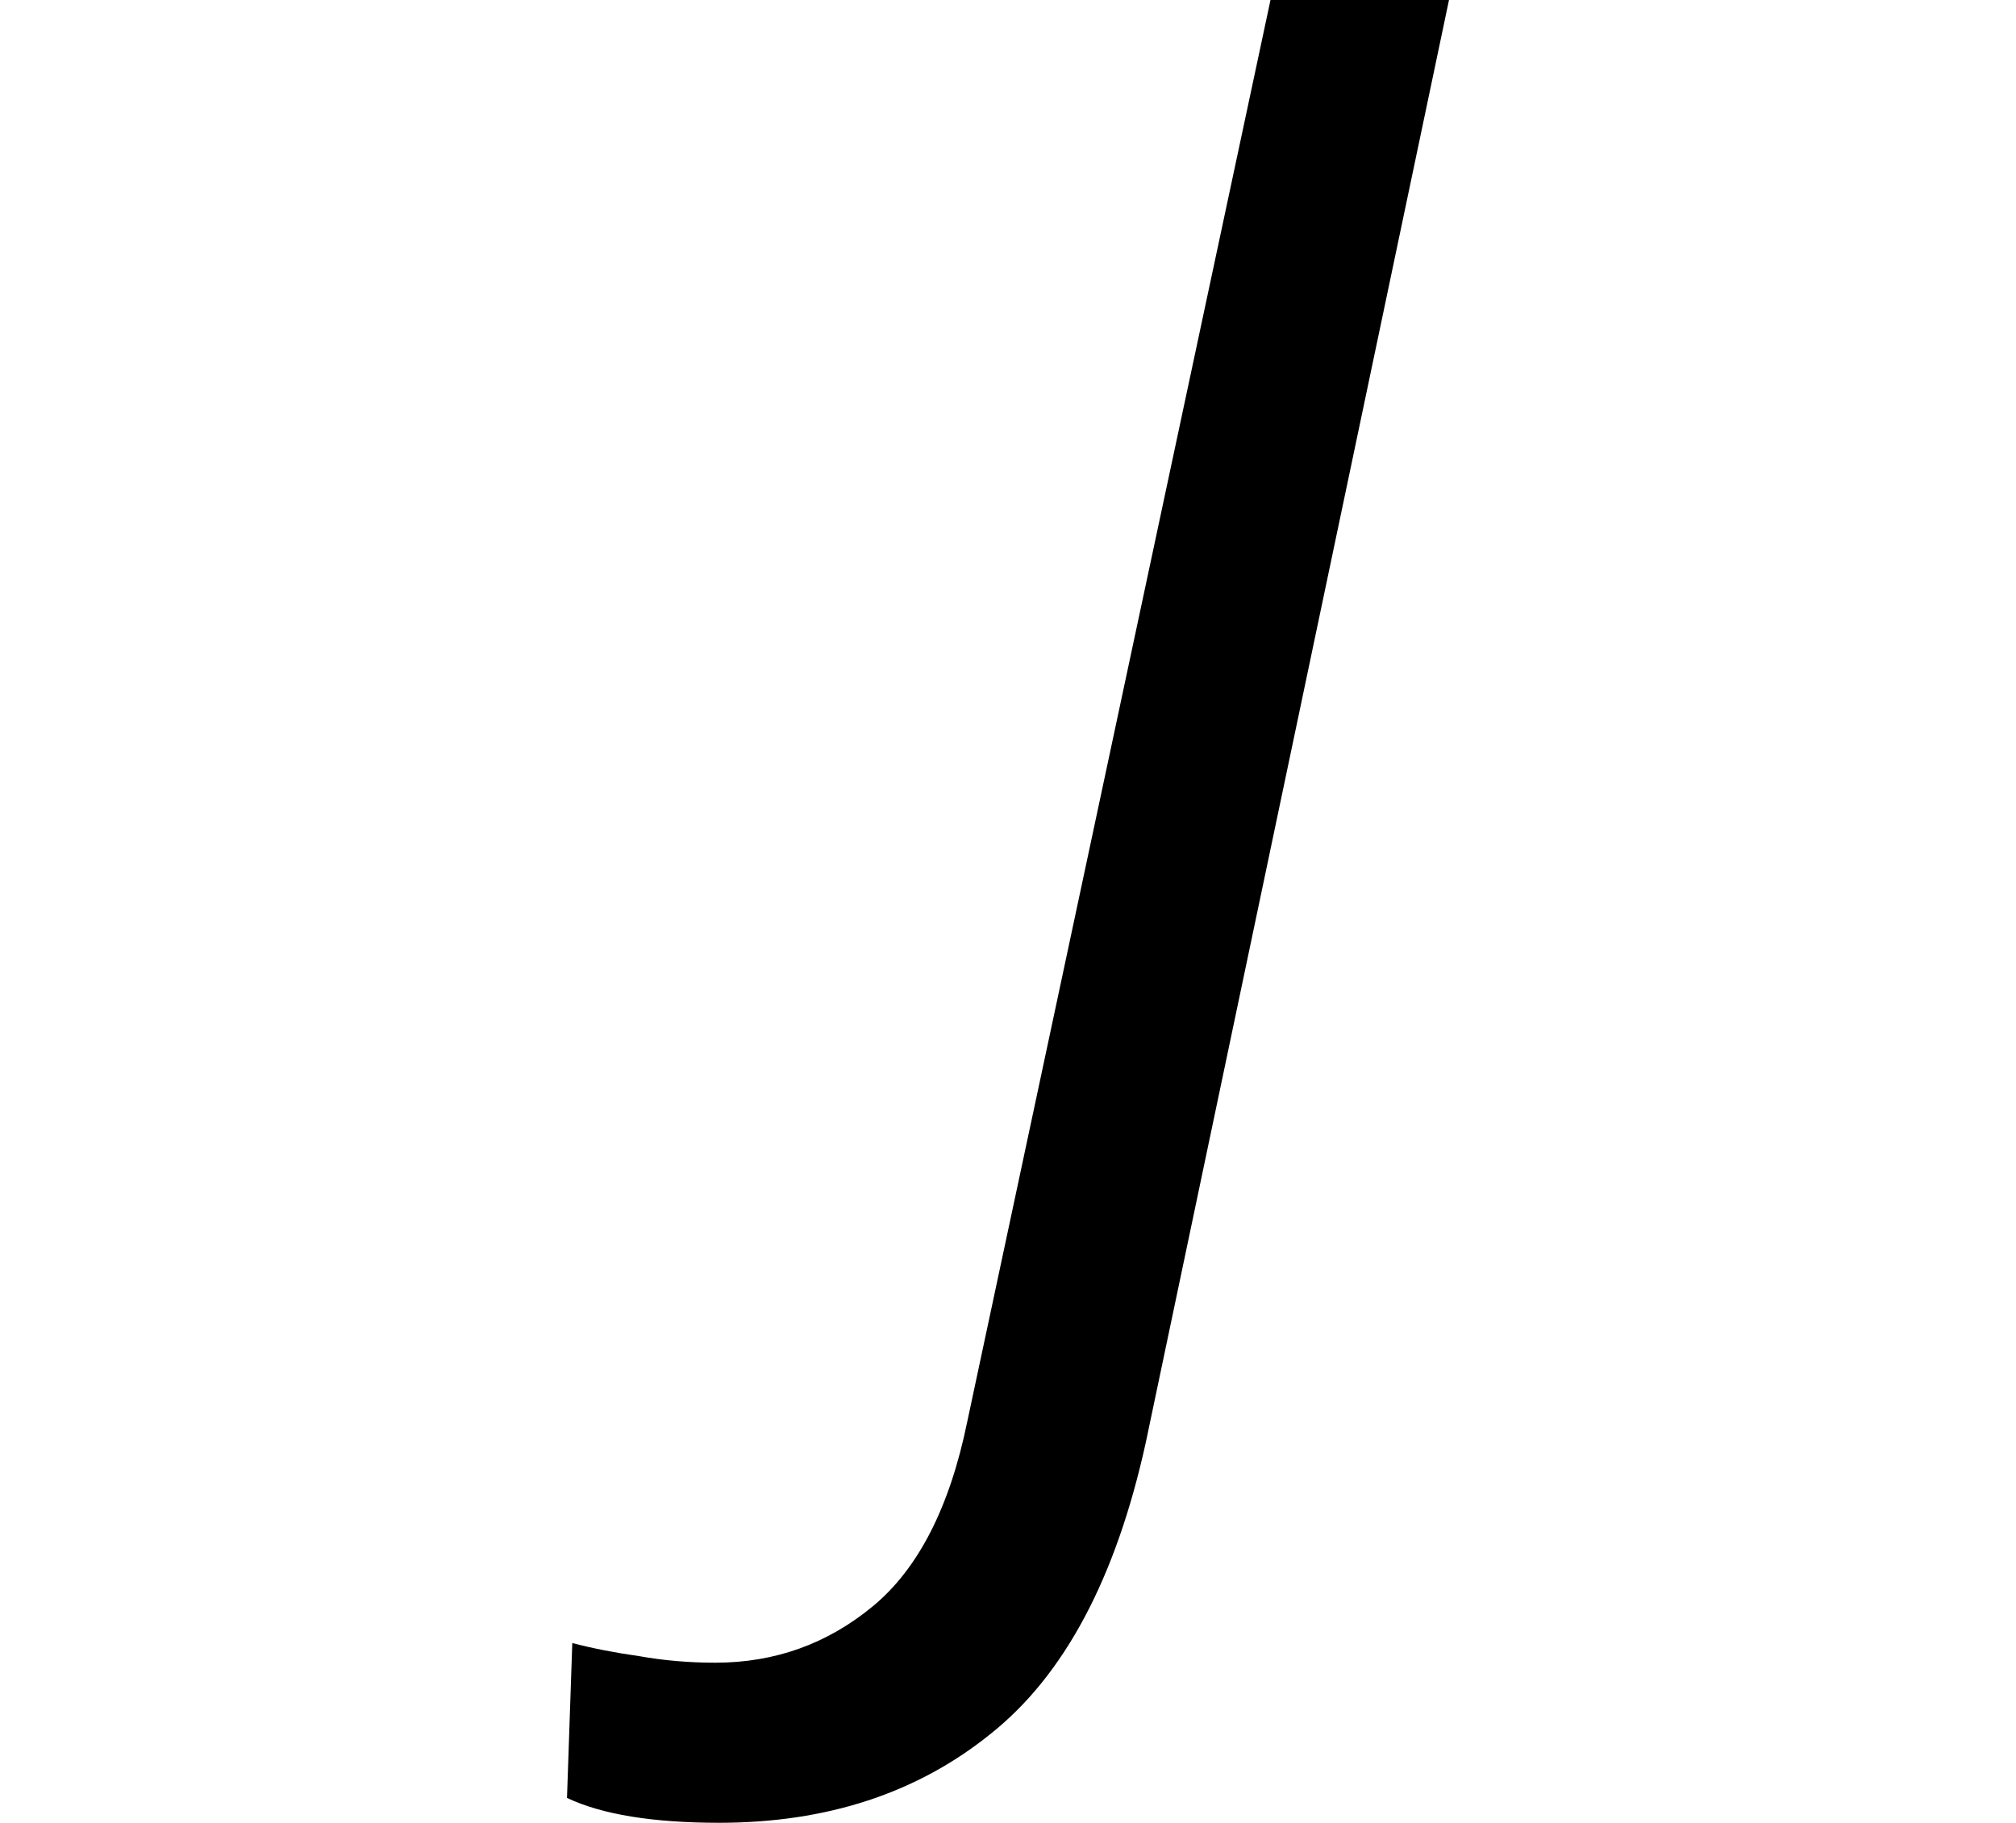 <svg height="21.703" viewBox="0 0 24 21.703" width="24" xmlns="http://www.w3.org/2000/svg">
<path d="M2.297,-4.562 Q1.109,-4.562 0.484,-4.266 L0.547,-2.422 Q0.906,-2.516 1.344,-2.578 Q1.781,-2.656 2.25,-2.656 Q3.312,-2.656 4.125,-1.984 Q4.938,-1.312 5.25,0.219 L8.859,17.141 L10.984,17.141 L7.375,-0.031 Q6.844,-2.453 5.531,-3.5 Q4.219,-4.562 2.297,-4.562 Z" transform="translate(6.266, 17.141) scale(1, -1)"/>
</svg>